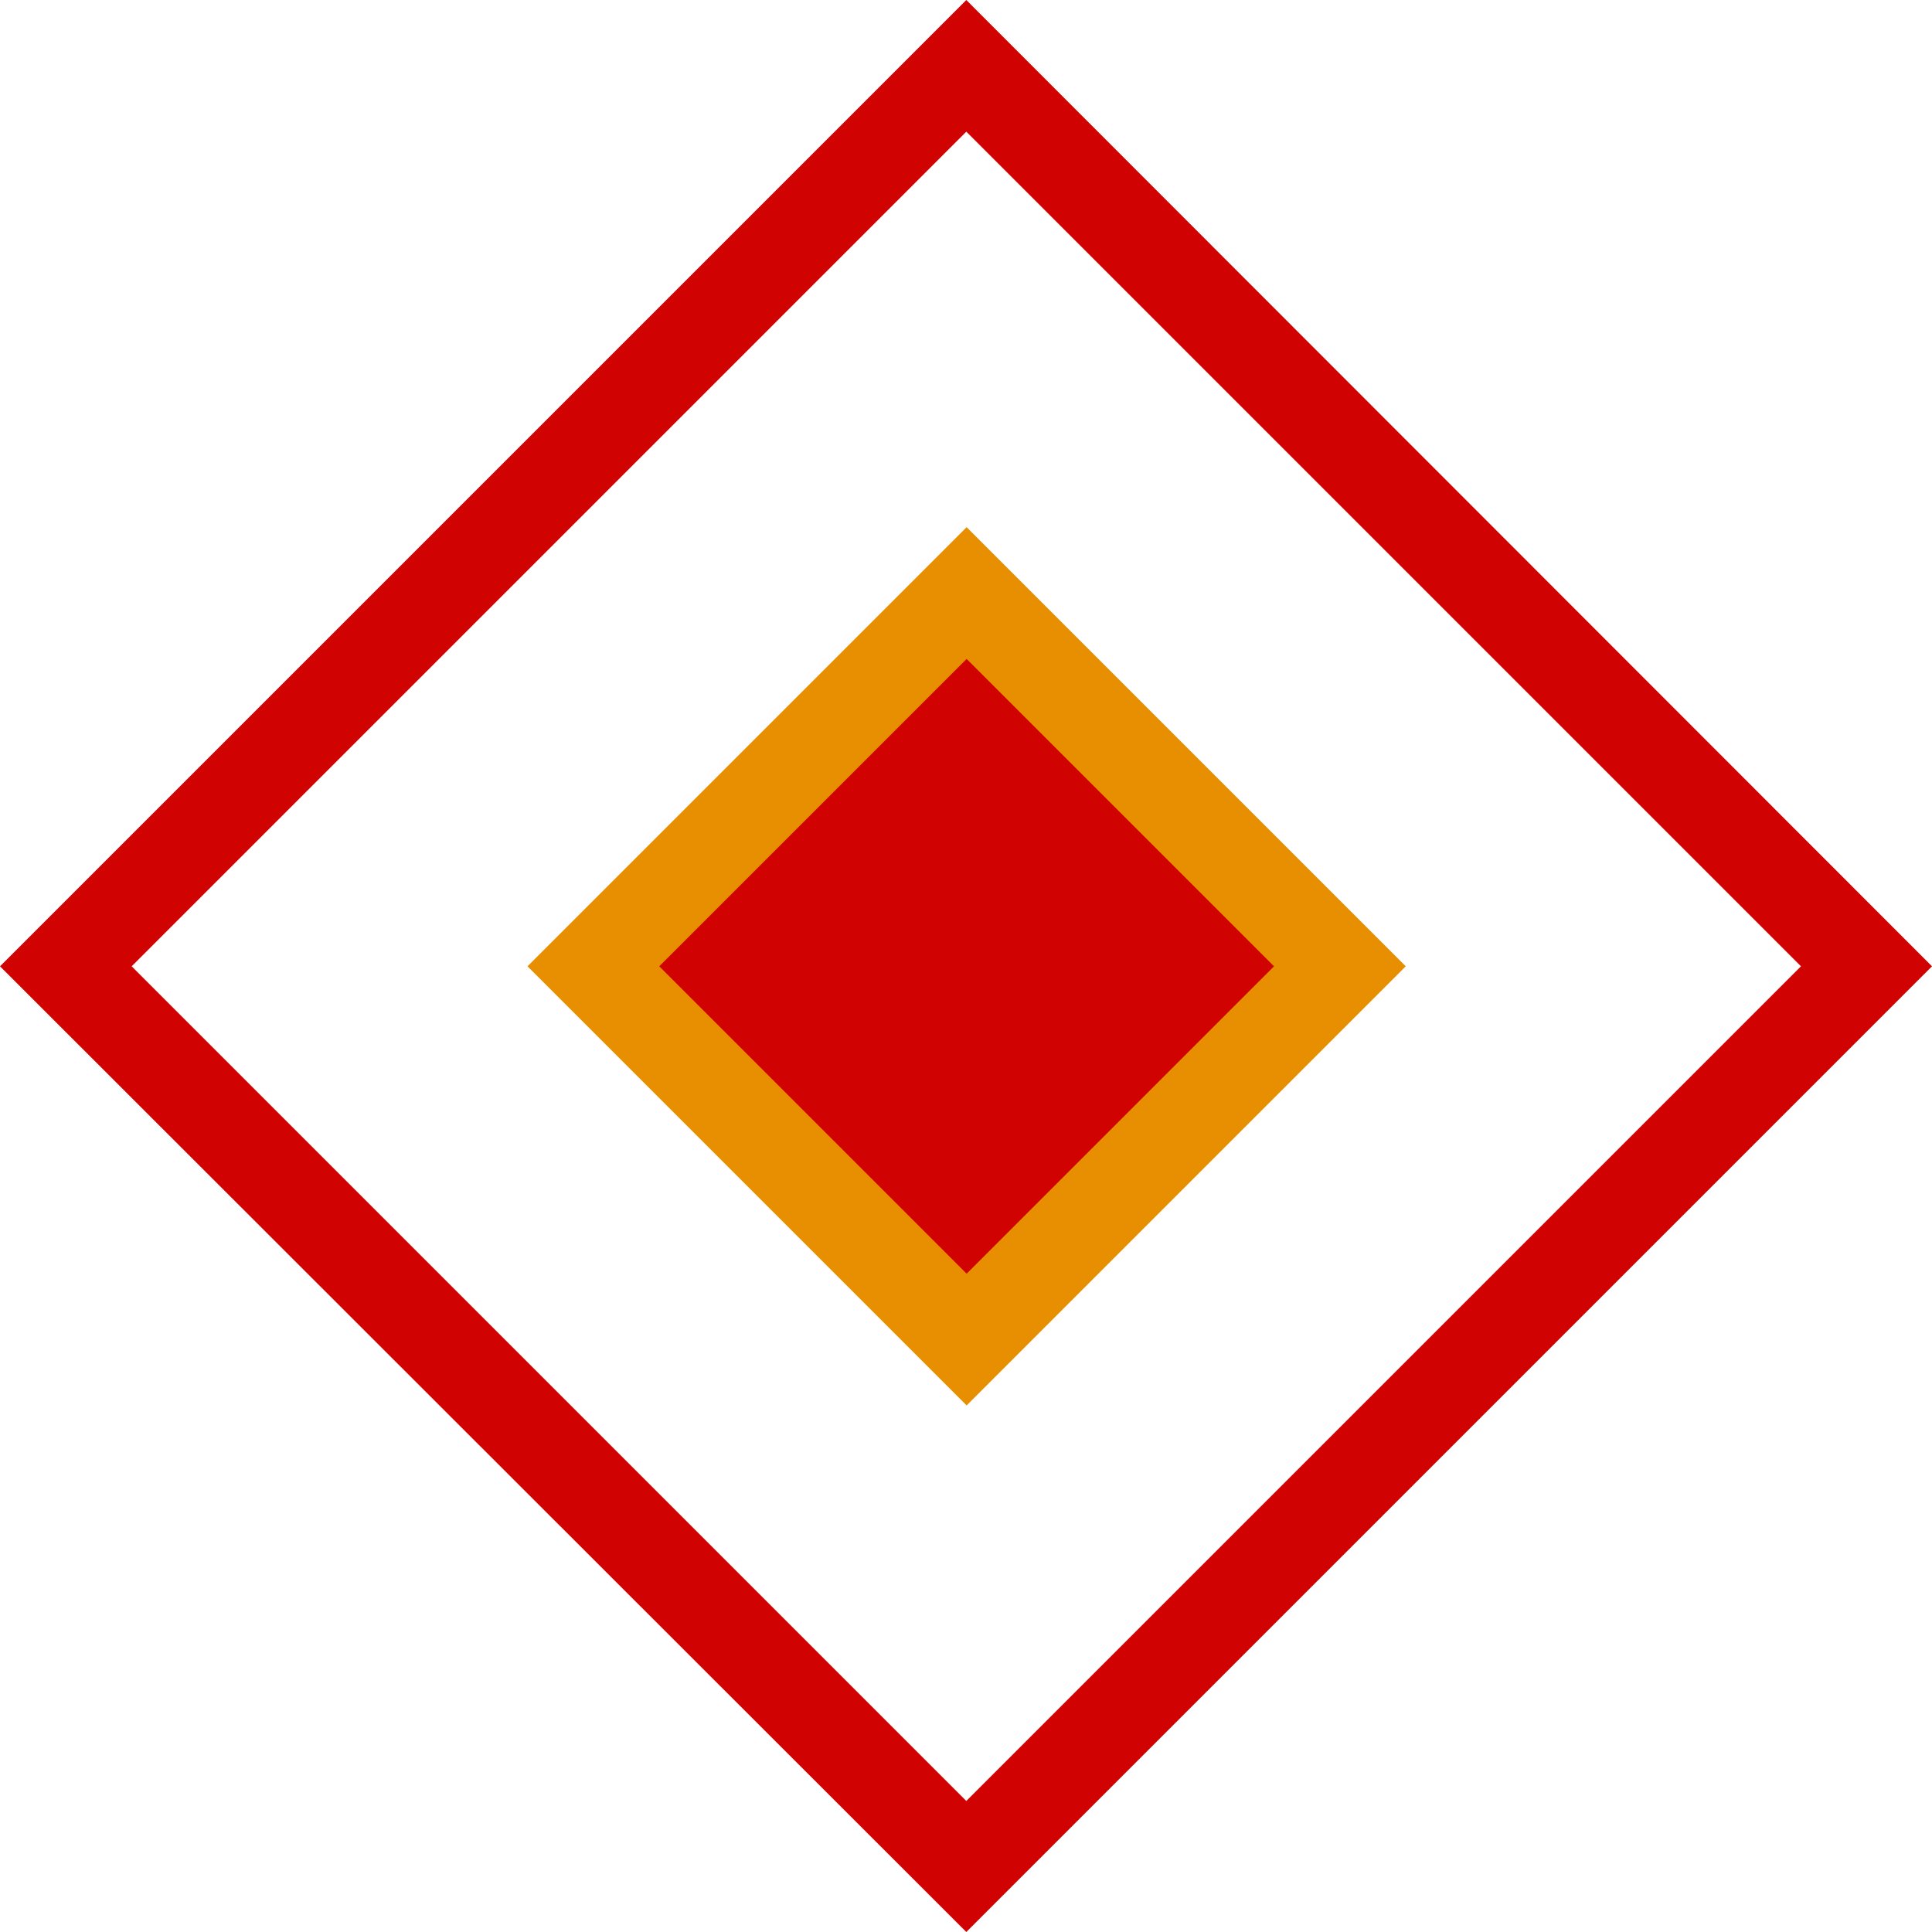 <svg xmlns="http://www.w3.org/2000/svg" viewBox="0 0 31.11 31.11"><defs><style>.cls-1{fill:#d10202;}.cls-2{fill:#e78f00;}</style></defs><title>tab</title><g id="圖層_2" data-name="圖層 2"><g id="圖層_1-2" data-name="圖層 1"><path class="cls-1" d="M15.56,2.12,29,15.56,15.56,29,2.12,15.56,15.56,2.12m0-2.12L0,15.56,15.56,31.11,31.11,15.56,15.56,0Z"/><rect class="cls-2" x="10.56" y="10.56" width="10" height="10" transform="translate(-6.44 15.56) rotate(-45)"/><rect class="cls-1" x="12.06" y="12.06" width="7" height="7" transform="translate(-6.44 15.56) rotate(-45)"/></g></g></svg>